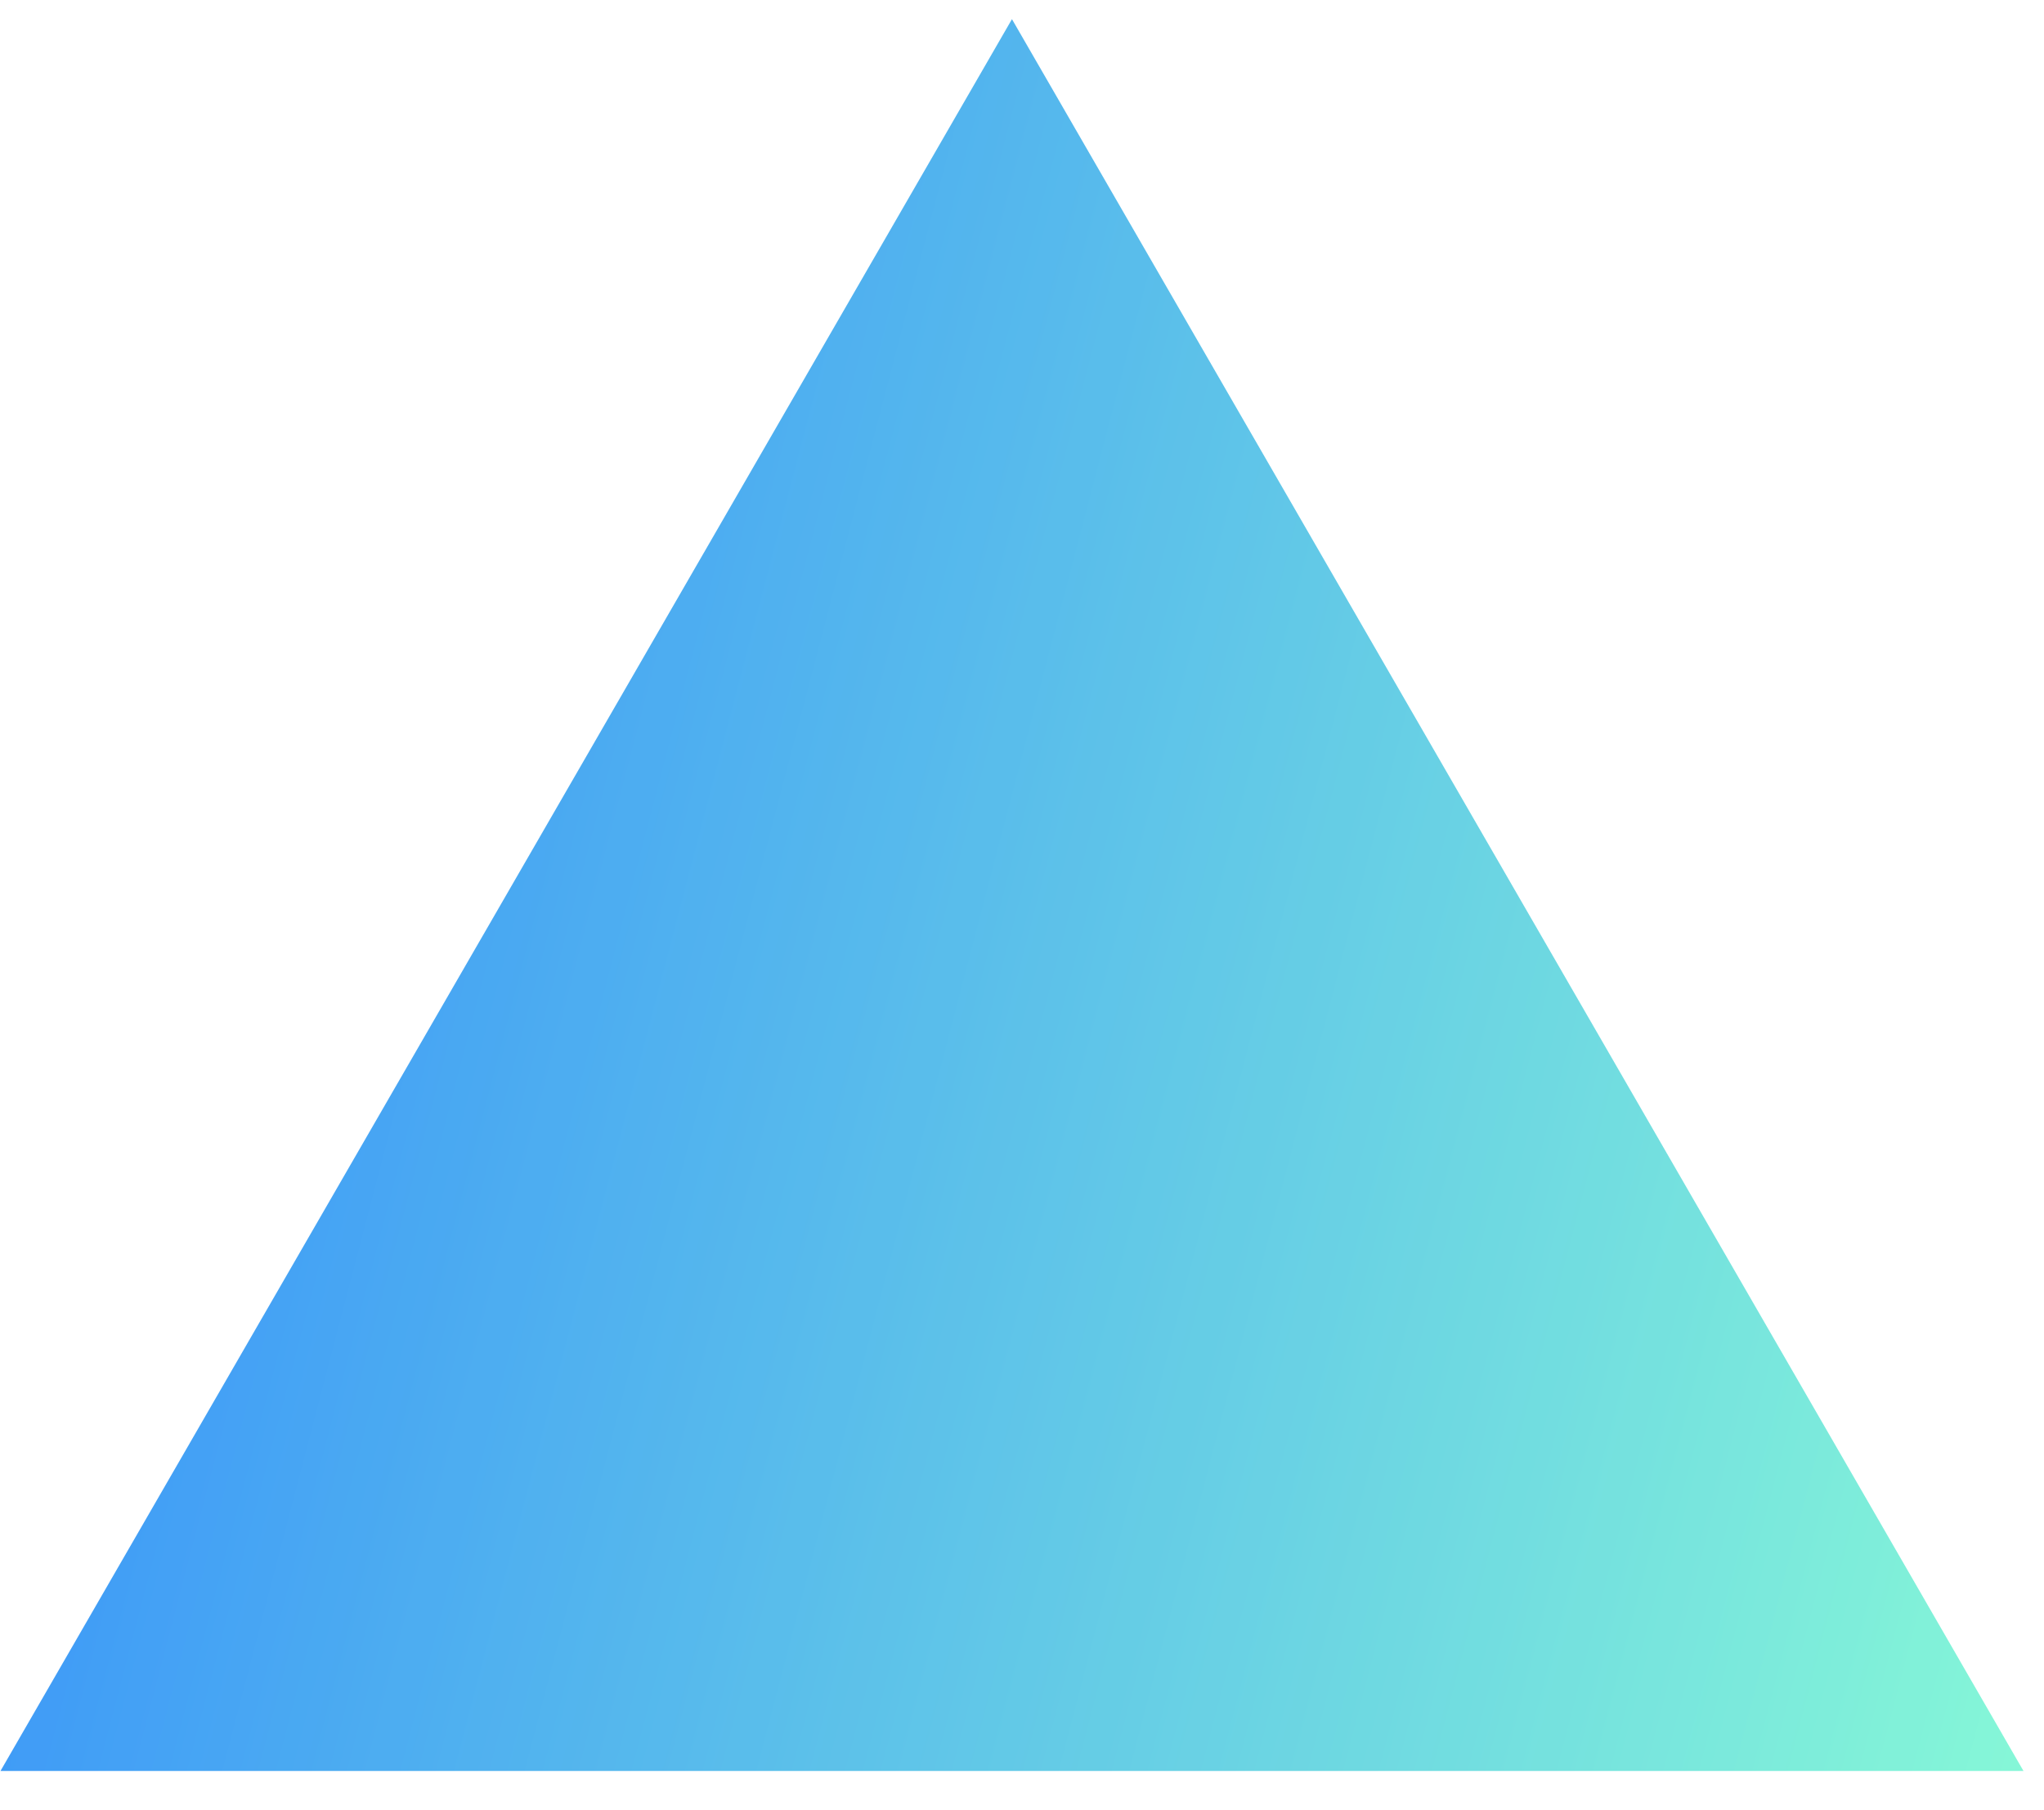 <svg width="35" height="31" viewBox="0 0 35 31" fill="none" xmlns="http://www.w3.org/2000/svg">
<g style="mix-blend-mode:soft-light" opacity="0.8">
<path d="M17.328 0.328L34.649 30.328H0.008L17.328 0.328Z" fill="url(#paint0_linear_258_1487)"/>
</g>
<defs>
<linearGradient id="paint0_linear_258_1487" x1="2.12" y1="0.328" x2="41.418" y2="10.615" gradientUnits="userSpaceOnUse">
<stop offset="0.042" stop-color="#0676F9"/>
<stop offset="1" stop-color="#6BFACB"/>
</linearGradient>
</defs>
</svg>
